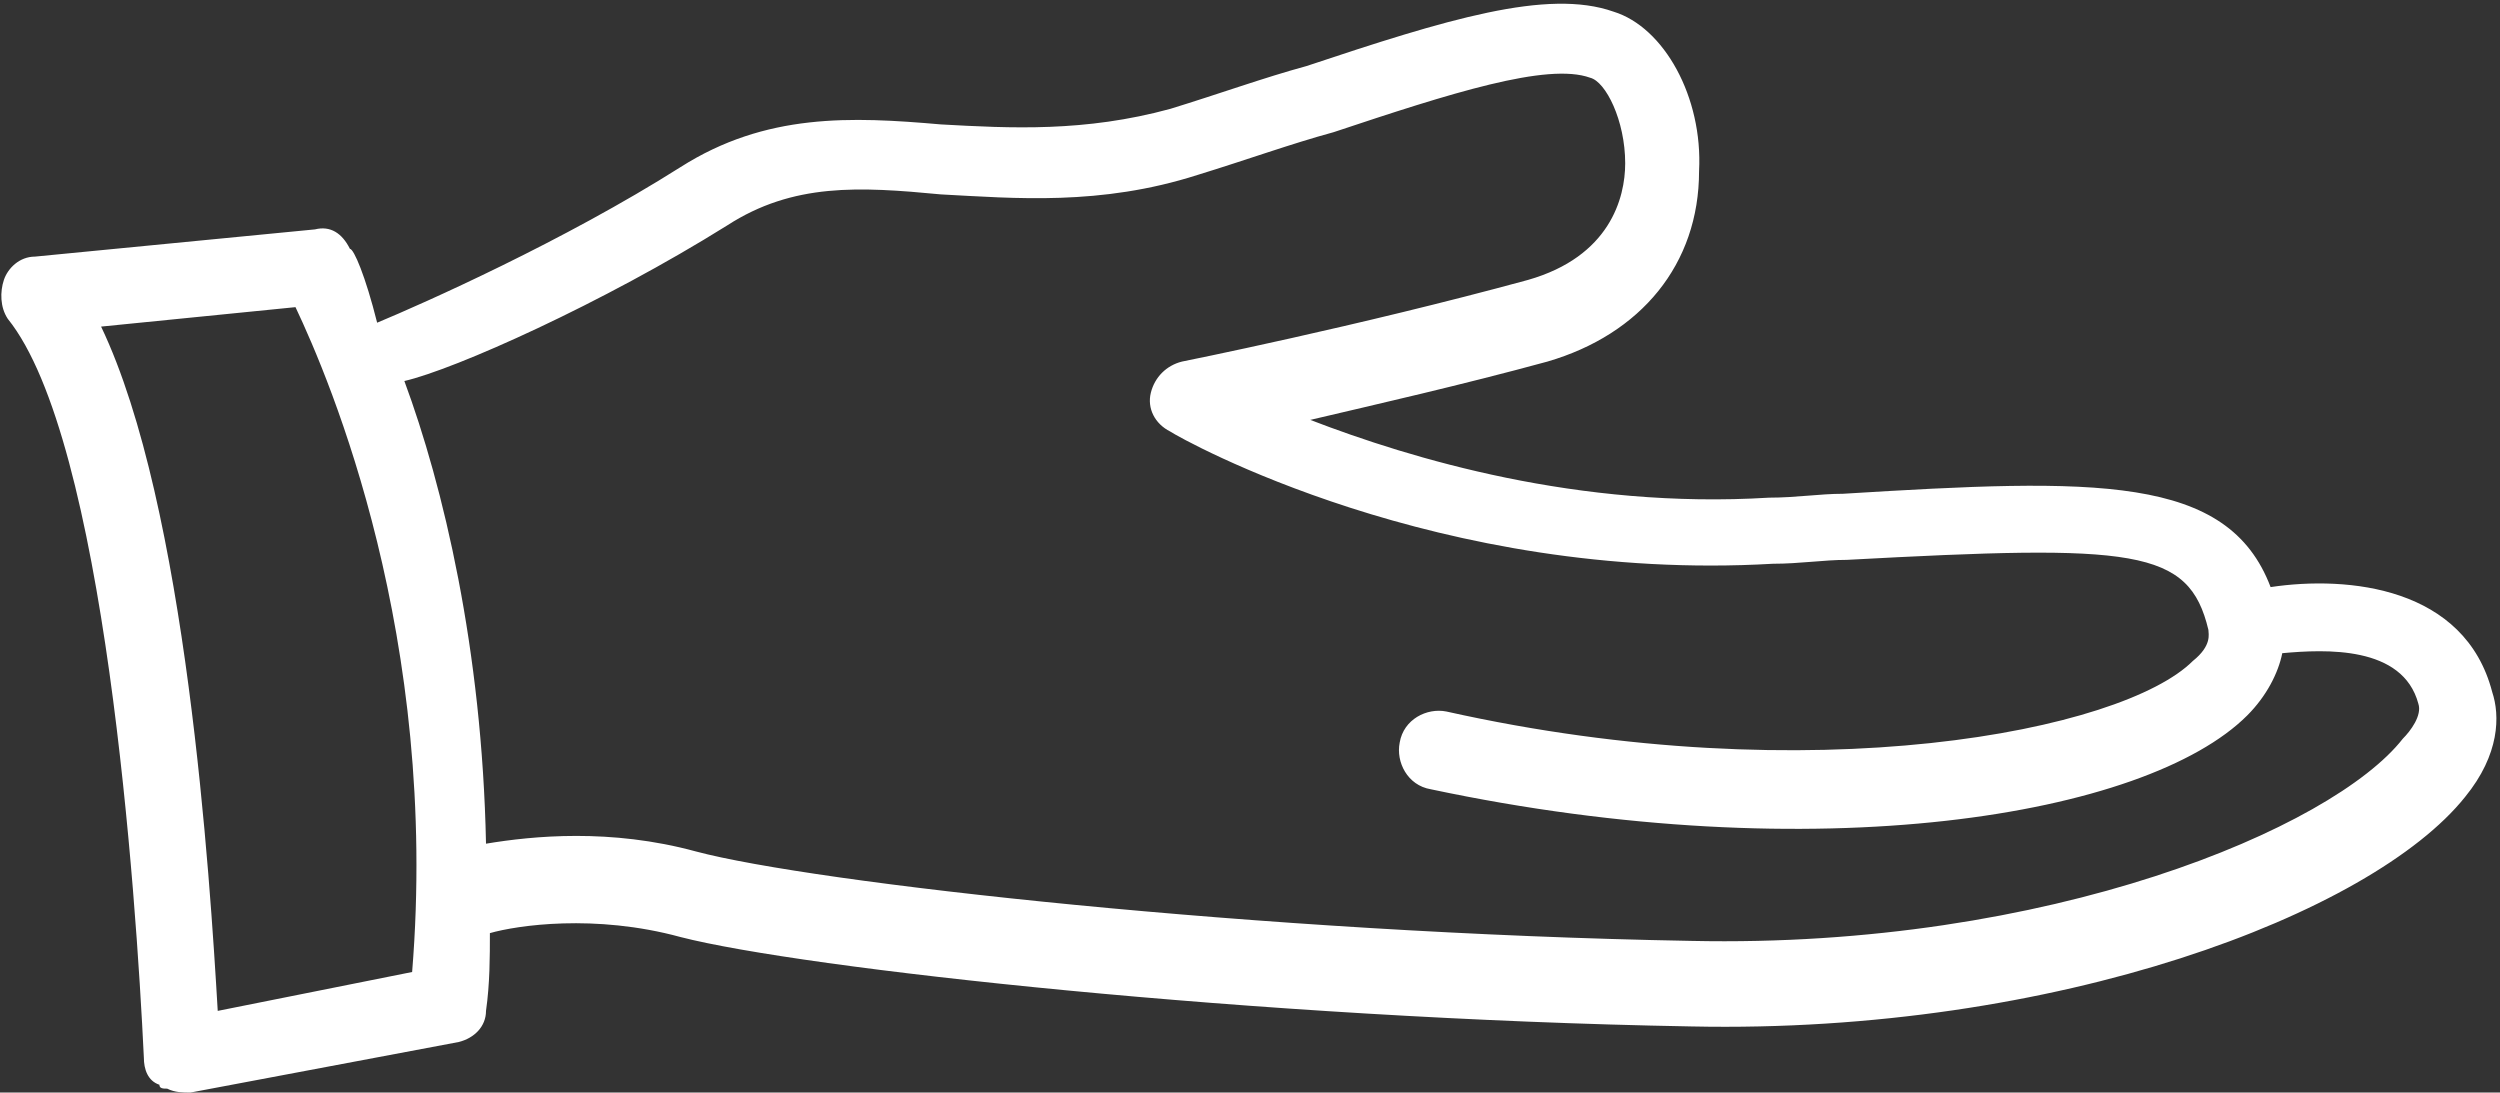<?xml version="1.0" encoding="utf-8"?>
<!-- Generator: Adobe Illustrator 19.2.1, SVG Export Plug-In . SVG Version: 6.00 Build 0)  -->
<svg version="1.1" id="Layer_1" xmlns="http://www.w3.org/2000/svg" xmlns:xlink="http://www.w3.org/1999/xlink" x="0px" y="0px"
	 viewBox="0 0 64.3 28.1" style="enable-background:new 0 0 64.3 28.1;" xml:space="preserve">
<rect x="0" y="0" width="64.3" height="28.1" fill="#333333" stroke="none"/>
<style type="text/css">
	.st0{fill:#FFFFFF;}
</style>
<g>
	<path class="st0" d="M12.5,26c0.1-0.7,0.1-1.4,0.1-2c0.7-0.2,2.7-0.5,4.9,0.1c3.1,0.8,14.8,2.1,26,2.3c9.4,0.2,17.5-2.9,19.9-5.9
		c0.9-1.1,0.9-2.1,0.7-2.7c-0.7-2.7-3.7-3-5.7-2.7c-1.1-2.9-4.5-2.8-11-2.4c-0.6,0-1.2,0.1-1.9,0.1c-4.9,0.3-9.2-1-11.8-2
		c1.7-0.4,3.9-0.9,6.1-1.5c2.4-0.7,3.9-2.5,3.9-4.9c0.1-1.9-0.9-3.7-2.2-4.1c-1.7-0.6-4.3,0.2-7.9,1.4c-1.1,0.3-2.2,0.7-3.5,1.1
		c-2.2,0.6-4.1,0.5-5.9,0.4c-2.3-0.2-4.5-0.3-6.7,1.1c-3,1.9-6.6,3.5-7.8,4C9.4,7.1,9.1,6.4,9,6.4C8.8,6,8.5,5.8,8.1,5.9L0.9,6.6
		c-0.4,0-0.7,0.3-0.8,0.6c-0.1,0.3-0.1,0.7,0.1,1c2.5,3.1,3.3,14.8,3.5,19c0,0.3,0.1,0.6,0.4,0.7C4.1,28,4.2,28,4.3,28
		c0.2,0.1,0.4,0.1,0.6,0.1l6.9-1.3C12.2,26.7,12.5,26.4,12.5,26z M18.7,5.8c1.7-1.1,3.4-1,5.5-0.8c1.9,0.1,4.1,0.3,6.6-0.5
		c1.3-0.4,2.4-0.8,3.5-1.1c3-1,5.5-1.8,6.6-1.4c0.4,0.1,0.9,1.1,0.9,2.2c0,0.9-0.4,2.4-2.5,3c-4.4,1.2-8.9,2.1-8.9,2.1
		c-0.4,0.1-0.7,0.4-0.8,0.8c-0.1,0.4,0.1,0.8,0.5,1c0.3,0.2,6.9,3.9,15.5,3.4c0.7,0,1.3-0.1,1.9-0.1c7.4-0.4,8.8-0.3,9.3,1.8
		c0,0.1,0.1,0.4-0.4,0.8c-1.8,1.8-9.8,3.4-19.2,1.3c-0.5-0.1-1.1,0.2-1.2,0.8c-0.1,0.5,0.2,1.1,0.8,1.2c9.9,2.1,18.4,0.7,21-1.9
		c0.5-0.5,0.8-1.1,0.9-1.6c1.1-0.1,3.1-0.2,3.5,1.3c0.1,0.3-0.2,0.7-0.4,0.9c-1.8,2.3-9.1,5.4-18.3,5.2c-11.1-0.2-22.6-1.5-25.6-2.3
		c-2.2-0.6-4.2-0.4-5.4-0.2c-0.1-5-1.1-9.2-2.1-11.9C11.7,9.5,15.5,7.8,18.7,5.8z M5.6,26C5.4,22.6,4.8,13,2.6,8.4l5-0.5
		c0.9,1.9,3.7,8.5,3,17.1L5.6,26z"/>
</g>
</svg>
